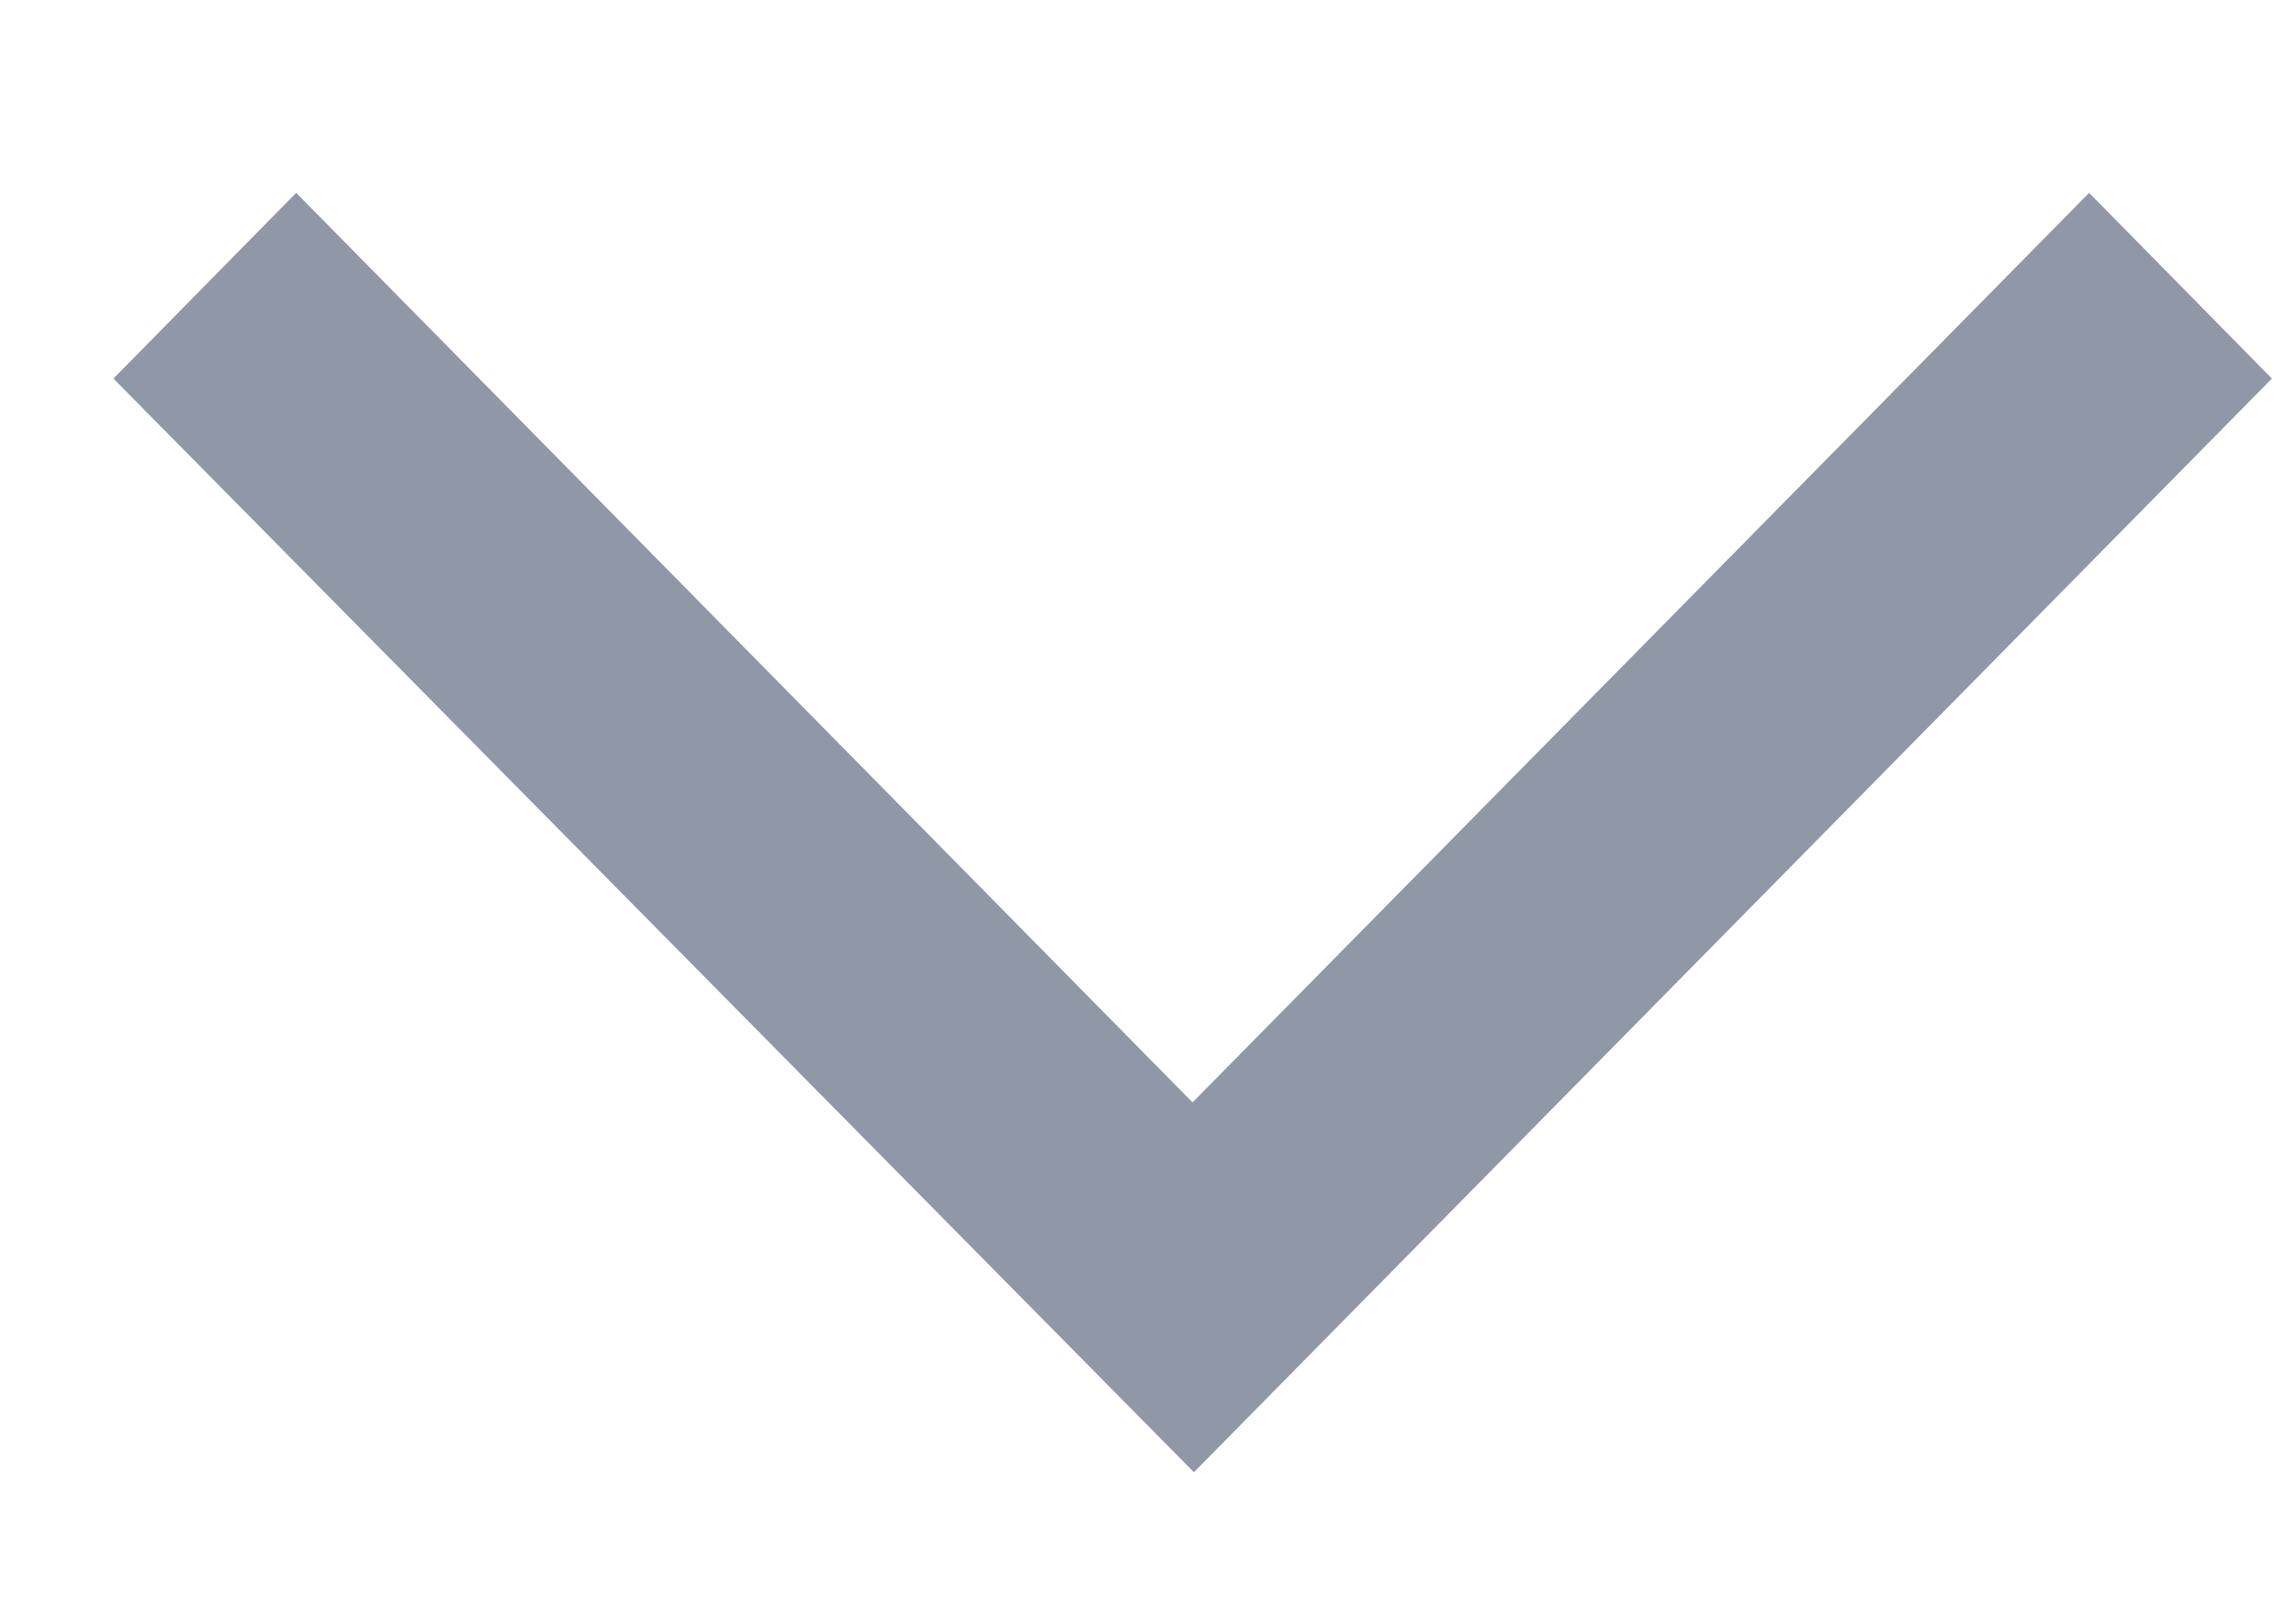<?xml version="1.0" encoding="UTF-8" standalone="no"?>
<svg width="10px" height="7px" viewBox="0 0 10 7" version="1.1" xmlns="http://www.w3.org/2000/svg" xmlns:xlink="http://www.w3.org/1999/xlink" xmlns:sketch="http://www.bohemiancoding.com/sketch/ns">
    <!-- Generator: sketchtool 3.4 (375) - http://www.bohemiancoding.com/sketch -->
    <title>Down-chevron Copy 3</title>
    <desc>Created with sketchtool.</desc>
    <defs></defs>
    <g id="Page-1" stroke="none" stroke-width="1" fill="none" fill-rule="evenodd" sketch:type="MSPage">
        <g id="Assets-file" sketch:type="MSArtboardGroup" transform="translate(-238, -235)" fill-opacity="0.5" fill="#233151">
            <path d="M239.29,235.84 L243.194,239.802 L247.099,235.84 L247.895,236.649 L243.2,241.413 L238.494,236.649 L239.29,235.84 L239.29,235.84 Z" id="Down-chevron-Copy-3" sketch:type="MSShapeGroup"></path>
        </g>
    </g>
</svg>